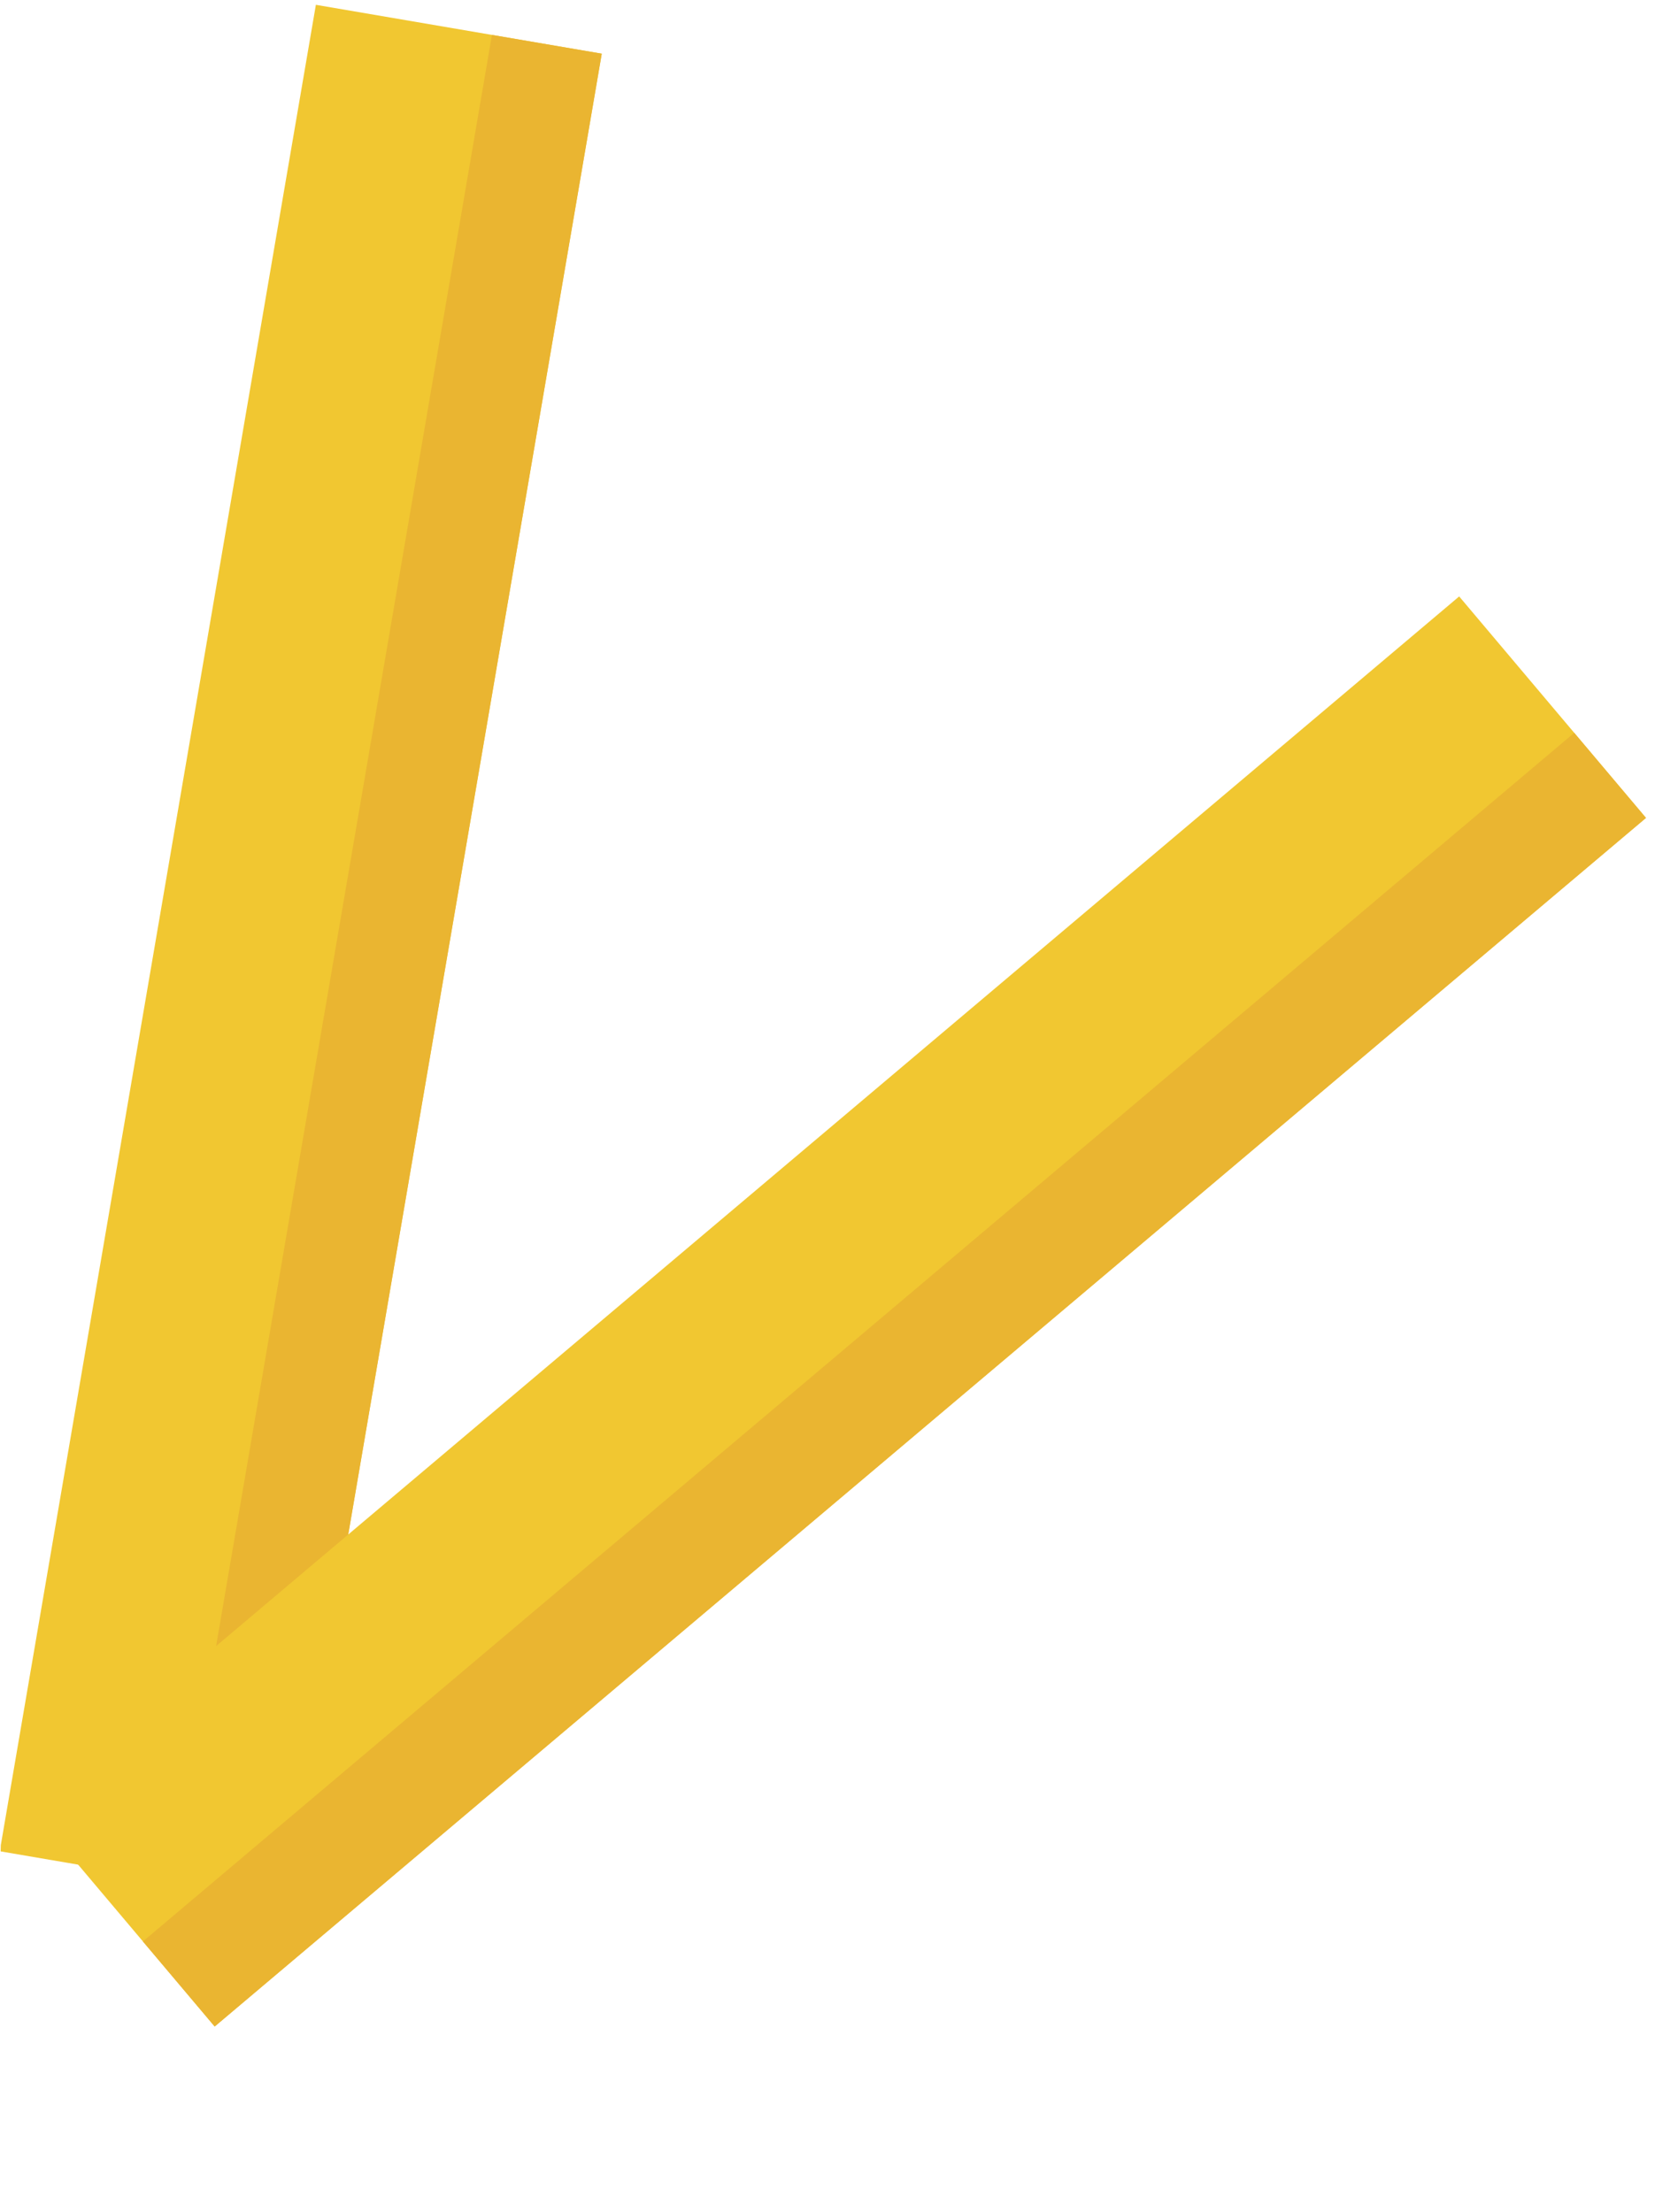 <?xml version="1.0" encoding="UTF-8" standalone="no"?>
<!DOCTYPE svg PUBLIC "-//W3C//DTD SVG 1.1//EN" "http://www.w3.org/Graphics/SVG/1.1/DTD/svg11.dtd">
<svg width="100%" height="100%" viewBox="0 0 223 294" version="1.1" xmlns="http://www.w3.org/2000/svg" xmlns:xlink="http://www.w3.org/1999/xlink" xml:space="preserve" xmlns:serif="http://www.serif.com/" style="fill-rule:evenodd;clip-rule:evenodd;stroke-linejoin:round;stroke-miterlimit:2;">
    <g transform="matrix(1,0,0,1,-1590.57,-2474.45)">
        <g transform="matrix(1,0,0,2.273,-24,-2368.91)">
            <g id="frite_jaune" transform="matrix(1,0.01,-0.023,0.44,1654.61,2186.53)">
                <g transform="matrix(1,0,0,1,-37.185,-125.955)">
                    <clipPath id="_clip1">
                        <rect x="0" y="0" width="74.37" height="251.91"/>
                    </clipPath>
                    <g clip-path="url(#_clip1)">
                        <g id="Object">
                            <g transform="matrix(0.989,0.146,-0.146,0.989,18.73,-4.07)">
                                <rect x="17.91" y="1.48" width="38.54" height="248.95" style="fill:rgb(241,199,49);"/>
                            </g>
                            <g transform="matrix(0.989,0.146,-0.146,0.989,19.11,-5.76)">
                                <rect x="41.52" y="3.21" width="14.81" height="248.95" style="fill:rgb(234,181,49);"/>
                            </g>
                        </g>
                    </g>
                </g>
            </g>
        </g>
        <g transform="matrix(1,0,0,2.273,-24,-2368.91)">
            <g id="frite_jaune1" serif:id="frite_jaune" transform="matrix(0.749,0.291,-0.662,0.33,1725.83,2207.54)">
                <g transform="matrix(1,0,0,1,-37.185,-125.955)">
                    <clipPath id="_clip2">
                        <rect x="0" y="0" width="74.37" height="251.91"/>
                    </clipPath>
                    <g clip-path="url(#_clip2)">
                        <g id="Object1" serif:id="Object">
                            <g transform="matrix(0.989,0.146,-0.146,0.989,18.73,-4.07)">
                                <rect x="17.91" y="1.48" width="38.54" height="248.95" style="fill:rgb(241,199,49);"/>
                            </g>
                            <g transform="matrix(0.989,0.146,-0.146,0.989,19.11,-5.76)">
                                <rect x="41.52" y="3.21" width="14.81" height="248.95" style="fill:rgb(234,181,49);"/>
                            </g>
                        </g>
                    </g>
                </g>
            </g>
        </g>
    </g>
</svg>
